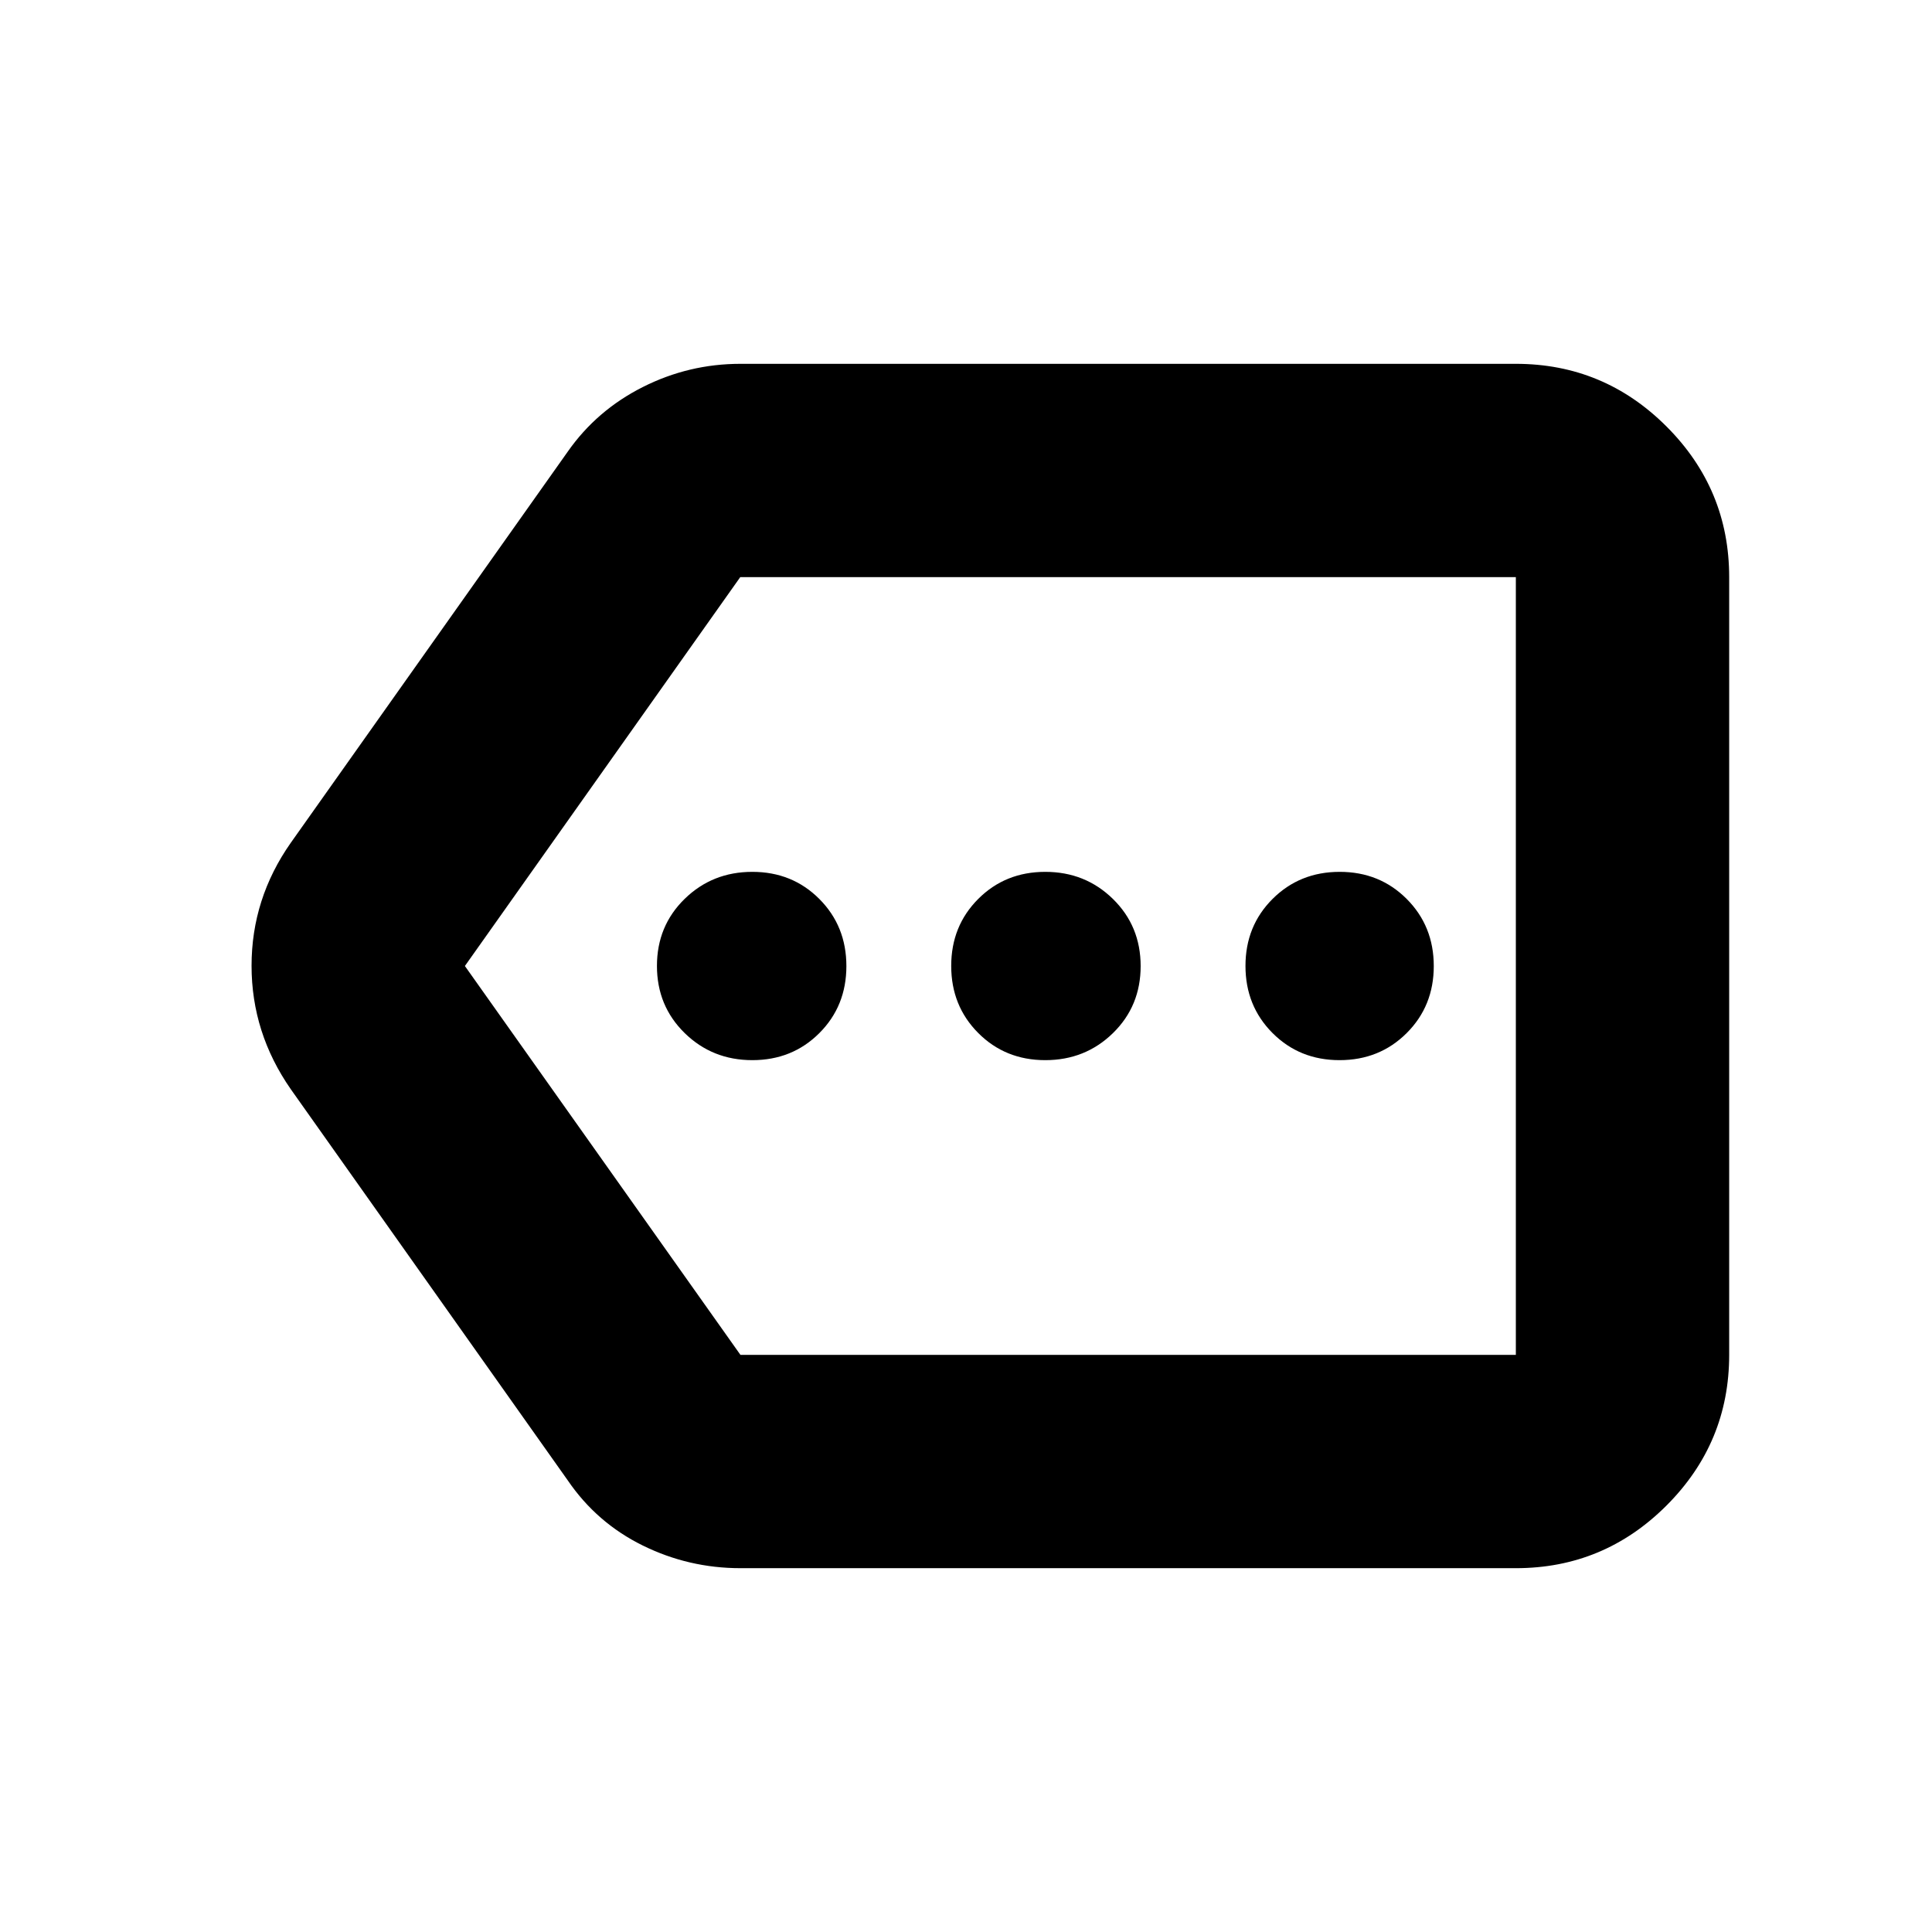 <svg xmlns="http://www.w3.org/2000/svg" height="24" viewBox="0 -960 960 960" width="24"><path d="M367.913-180.782q-25.652 0-48.522-11.261-22.87-11.261-37.261-32.348L144.521-418.738q-19.522-28.022-19.522-61.381 0-33.36 19.522-61.143L282.13-735.609q14.379-20.522 37.255-32.066 22.876-11.543 48.528-11.543h385.304q43.726 0 74.863 31.138 31.138 31.137 31.138 74.863v386.434q0 43.726-31.138 74.863-31.137 31.138-74.863 31.138H367.913Zm385.304-106.001v-386.434 386.434Zm-385.304 0h385.304v-386.434H367.818L231.001-480l136.912 193.217Zm5.909-146.434q19.866 0 33.305-13.439 13.438-13.438 13.438-33.304t-13.438-33.345q-13.439-13.478-33.305-13.478t-33.627 13.439q-13.761 13.438-13.761 33.304t13.761 33.345q13.761 13.478 33.627 13.478Zm145.573 0q19.866 0 33.627-13.439 13.761-13.438 13.761-33.304t-13.761-33.345q-13.761-13.478-33.627-13.478-19.866 0-33.305 13.439-13.438 13.438-13.438 33.304t13.438 33.345q13.439 13.478 33.305 13.478Zm146.218 0q19.866 0 33.344-13.439 13.478-13.438 13.478-33.304t-13.438-33.345q-13.439-13.478-33.305-13.478t-33.344 13.439q-13.478 13.438-13.478 33.304t13.438 33.345q13.439 13.478 33.305 13.478Z"/></svg>